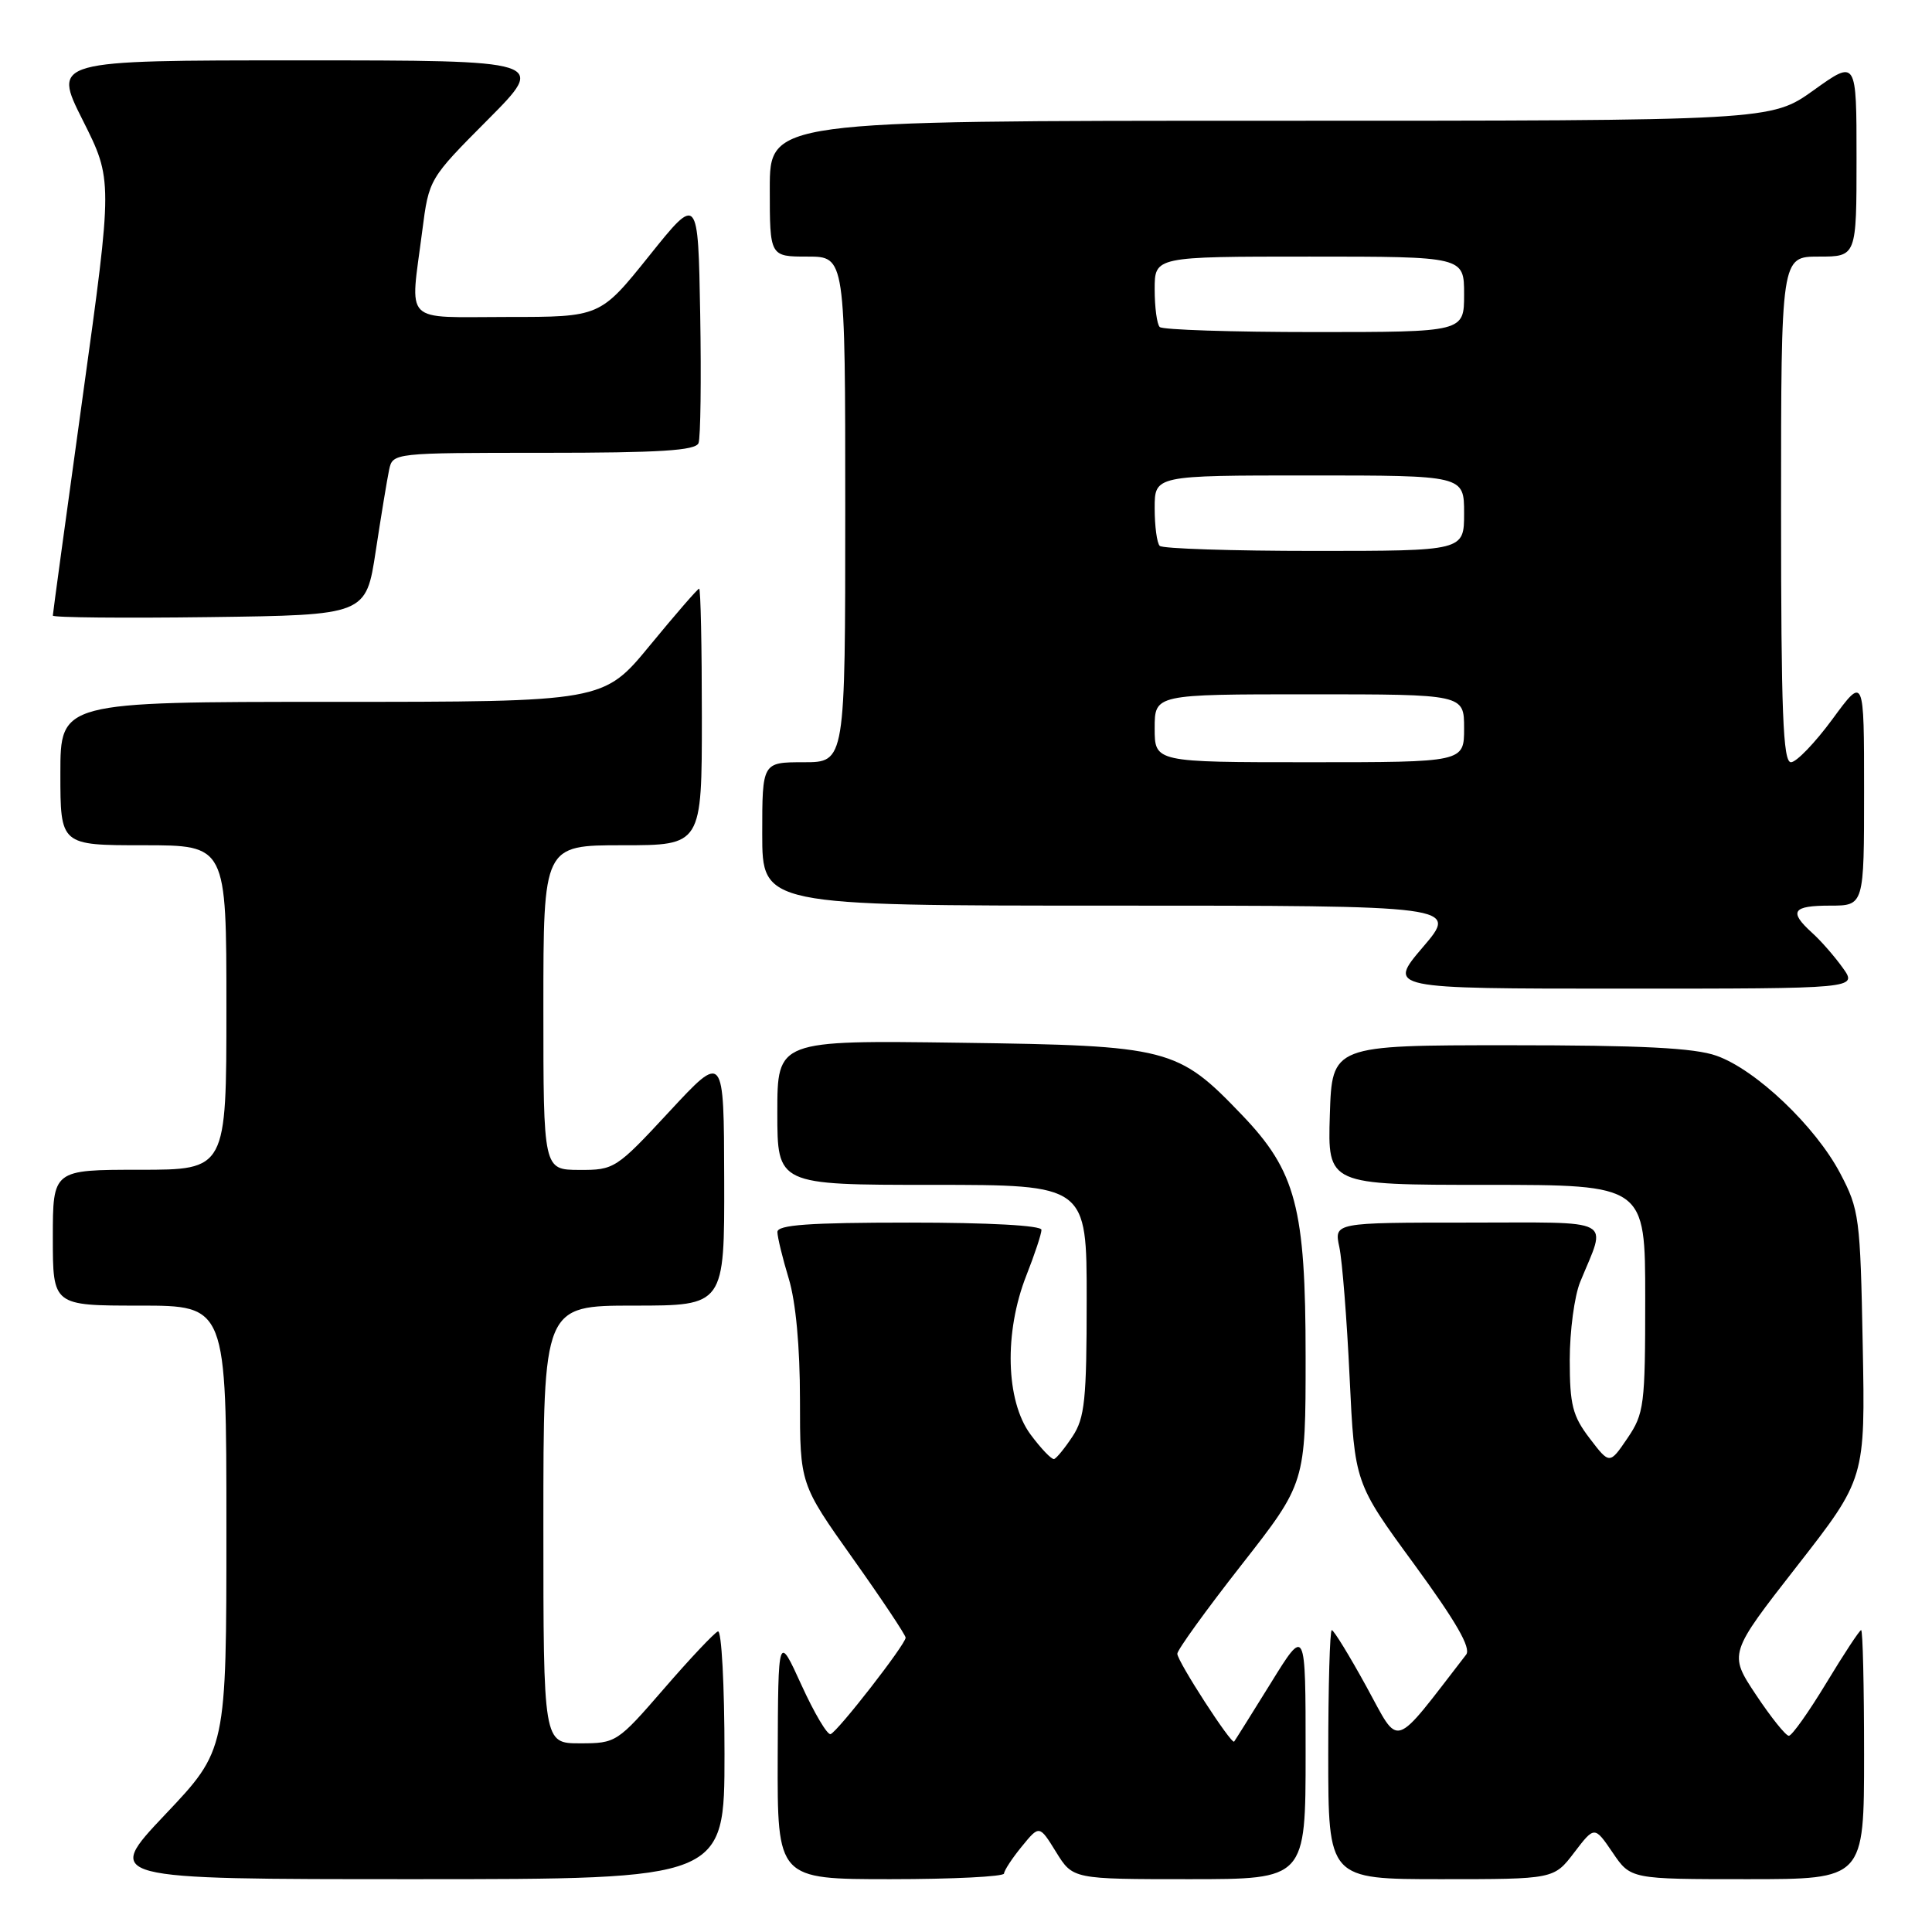 <?xml version="1.0" encoding="UTF-8" standalone="no"?>
<!DOCTYPE svg PUBLIC "-//W3C//DTD SVG 1.1//EN" "http://www.w3.org/Graphics/SVG/1.1/DTD/svg11.dtd" >
<svg xmlns="http://www.w3.org/2000/svg" xmlns:xlink="http://www.w3.org/1999/xlink" version="1.1" viewBox="0 0 256 256">
 <g >
 <path fill="currentColor"
d=" M 96.00 232.42 C 96.00 223.30 95.61 215.98 95.13 216.17 C 94.66 216.35 91.44 219.76 87.99 223.75 C 81.80 230.89 81.64 231.00 76.85 231.00 C 72.00 231.00 72.00 231.00 72.00 202.00 C 72.00 173.00 72.00 173.00 84.00 173.00 C 96.00 173.00 96.00 173.00 95.96 156.25 C 95.92 139.50 95.92 139.50 88.71 147.27 C 81.65 154.88 81.40 155.04 76.75 155.02 C 72.00 155.00 72.00 155.00 72.00 133.50 C 72.00 112.00 72.00 112.00 82.50 112.00 C 93.00 112.00 93.00 112.00 93.00 95.00 C 93.00 85.65 92.84 78.00 92.64 78.00 C 92.45 78.00 89.52 81.38 86.13 85.50 C 79.97 93.00 79.97 93.00 43.99 93.00 C 8.00 93.00 8.00 93.00 8.00 102.50 C 8.00 112.00 8.00 112.00 19.00 112.00 C 30.00 112.00 30.00 112.00 30.00 133.50 C 30.00 155.00 30.00 155.00 18.50 155.00 C 7.00 155.00 7.00 155.00 7.00 164.00 C 7.00 173.00 7.00 173.00 18.50 173.00 C 30.00 173.00 30.00 173.00 30.00 202.43 C 30.00 231.87 30.00 231.87 21.89 240.43 C 13.78 249.00 13.78 249.00 54.89 249.00 C 96.00 249.00 96.00 249.00 96.00 232.42 Z  M 133.04 248.25 C 133.06 247.84 134.12 246.22 135.40 244.66 C 137.72 241.82 137.72 241.82 139.94 245.41 C 142.16 249.00 142.16 249.00 157.58 249.00 C 173.00 249.00 173.00 249.00 173.00 232.28 C 173.00 215.55 173.00 215.55 168.38 223.03 C 165.83 227.14 163.65 230.62 163.53 230.77 C 163.16 231.19 156.00 220.12 156.00 219.13 C 156.00 218.63 159.82 213.33 164.50 207.36 C 173.00 196.50 173.00 196.50 173.00 179.79 C 173.00 160.03 171.73 155.21 164.56 147.73 C 156.04 138.83 154.93 138.55 127.25 138.17 C 103.00 137.84 103.00 137.84 103.00 147.42 C 103.00 157.00 103.00 157.00 123.50 157.00 C 144.00 157.00 144.00 157.00 143.99 172.25 C 143.99 185.45 143.74 187.88 142.12 190.33 C 141.09 191.89 139.99 193.24 139.67 193.33 C 139.35 193.42 137.94 191.95 136.54 190.06 C 133.26 185.61 133.03 176.54 136.00 169.00 C 137.10 166.21 138.00 163.49 138.00 162.96 C 138.00 162.38 131.05 162.00 120.50 162.00 C 107.16 162.00 103.00 162.30 103.01 163.25 C 103.02 163.94 103.69 166.71 104.51 169.41 C 105.45 172.50 106.00 178.46 106.00 185.48 C 106.00 196.64 106.00 196.64 113.00 206.50 C 116.85 211.92 120.00 216.65 120.00 217.00 C 120.00 217.88 111.02 229.43 110.06 229.78 C 109.64 229.94 107.90 227.01 106.20 223.28 C 103.11 216.50 103.11 216.50 103.05 232.75 C 103.00 249.00 103.00 249.00 118.00 249.00 C 126.25 249.00 133.02 248.66 133.04 248.25 Z  M 208.59 245.47 C 211.28 241.95 211.28 241.95 213.68 245.47 C 216.07 249.00 216.07 249.00 231.54 249.00 C 247.00 249.00 247.00 249.00 247.00 232.50 C 247.00 223.43 246.83 216.00 246.61 216.00 C 246.40 216.00 244.33 219.15 242.00 223.00 C 239.67 226.85 237.44 230.00 237.03 230.00 C 236.62 230.00 234.66 227.55 232.67 224.56 C 229.06 219.12 229.06 219.12 238.11 207.52 C 247.16 195.92 247.16 195.92 246.82 178.21 C 246.50 161.32 246.36 160.27 243.84 155.48 C 240.55 149.23 232.66 141.73 227.44 139.89 C 224.50 138.85 217.52 138.50 200.00 138.50 C 176.50 138.50 176.50 138.50 176.21 147.75 C 175.92 157.00 175.92 157.00 196.96 157.00 C 218.00 157.00 218.00 157.00 218.00 172.05 C 218.00 186.22 217.86 187.31 215.64 190.58 C 213.28 194.05 213.28 194.05 210.64 190.59 C 208.37 187.62 208.00 186.15 208.00 180.19 C 208.00 176.37 208.62 171.73 209.38 169.87 C 212.91 161.24 214.35 162.00 194.45 162.00 C 176.77 162.00 176.77 162.00 177.47 165.25 C 177.85 167.04 178.47 174.80 178.83 182.50 C 179.50 196.50 179.50 196.50 187.37 207.25 C 192.94 214.88 194.96 218.37 194.27 219.25 C 184.35 232.07 185.56 231.68 181.06 223.49 C 178.80 219.37 176.73 216.00 176.47 216.00 C 176.21 216.00 176.00 223.43 176.00 232.50 C 176.00 249.00 176.00 249.00 190.95 249.00 C 205.90 249.00 205.90 249.00 208.59 245.47 Z  M 244.18 128.25 C 243.10 126.74 241.27 124.64 240.11 123.60 C 236.99 120.77 237.50 120.00 242.50 120.00 C 247.00 120.00 247.00 120.00 247.00 104.79 C 247.00 89.58 247.00 89.58 242.81 95.29 C 240.50 98.43 238.03 101.00 237.31 101.00 C 236.26 101.00 236.00 94.42 236.00 67.50 C 236.00 34.00 236.00 34.00 241.00 34.00 C 246.00 34.00 246.00 34.00 246.00 20.94 C 246.00 7.89 246.00 7.89 240.34 11.94 C 234.67 16.00 234.67 16.00 168.34 16.00 C 102.00 16.00 102.00 16.00 102.00 25.00 C 102.00 34.00 102.00 34.00 107.00 34.00 C 112.00 34.00 112.00 34.00 112.00 67.50 C 112.00 101.00 112.00 101.00 106.50 101.00 C 101.00 101.00 101.00 101.00 101.00 110.50 C 101.00 120.00 101.00 120.00 147.12 120.00 C 193.24 120.00 193.24 120.00 188.54 125.50 C 183.85 131.00 183.85 131.00 214.99 131.00 C 246.14 131.00 246.14 131.00 244.18 128.25 Z  M 49.79 73.00 C 50.50 68.33 51.30 63.49 51.56 62.25 C 52.04 60.01 52.11 60.00 72.05 60.00 C 87.47 60.00 92.18 59.70 92.56 58.71 C 92.83 58.00 92.93 50.31 92.78 41.62 C 92.50 25.81 92.50 25.81 86.01 33.91 C 79.52 42.00 79.52 42.00 67.26 42.00 C 53.18 42.00 54.34 43.16 55.95 30.60 C 56.84 23.70 56.84 23.70 64.65 15.85 C 72.45 8.00 72.45 8.00 39.72 8.00 C 6.98 8.00 6.98 8.00 10.96 15.92 C 14.94 23.84 14.94 23.84 10.97 52.47 C 8.79 68.22 7.00 81.31 7.00 81.57 C 7.00 81.83 16.34 81.92 27.75 81.77 C 48.50 81.50 48.50 81.50 49.79 73.00 Z  M 153.00 96.50 C 153.00 92.00 153.00 92.00 173.50 92.00 C 194.00 92.00 194.00 92.00 194.00 96.50 C 194.00 101.00 194.00 101.00 173.50 101.00 C 153.00 101.00 153.00 101.00 153.00 96.50 Z  M 153.67 72.33 C 153.30 71.97 153.00 69.72 153.00 67.33 C 153.00 63.00 153.00 63.00 173.50 63.00 C 194.00 63.00 194.00 63.00 194.00 68.00 C 194.00 73.00 194.00 73.00 174.17 73.00 C 163.26 73.00 154.03 72.70 153.67 72.33 Z  M 153.67 43.33 C 153.30 42.97 153.00 40.72 153.00 38.33 C 153.00 34.00 153.00 34.00 173.50 34.00 C 194.00 34.00 194.00 34.00 194.00 39.00 C 194.00 44.00 194.00 44.00 174.17 44.00 C 163.26 44.00 154.03 43.70 153.67 43.33 Z "/>
</g>
</svg>